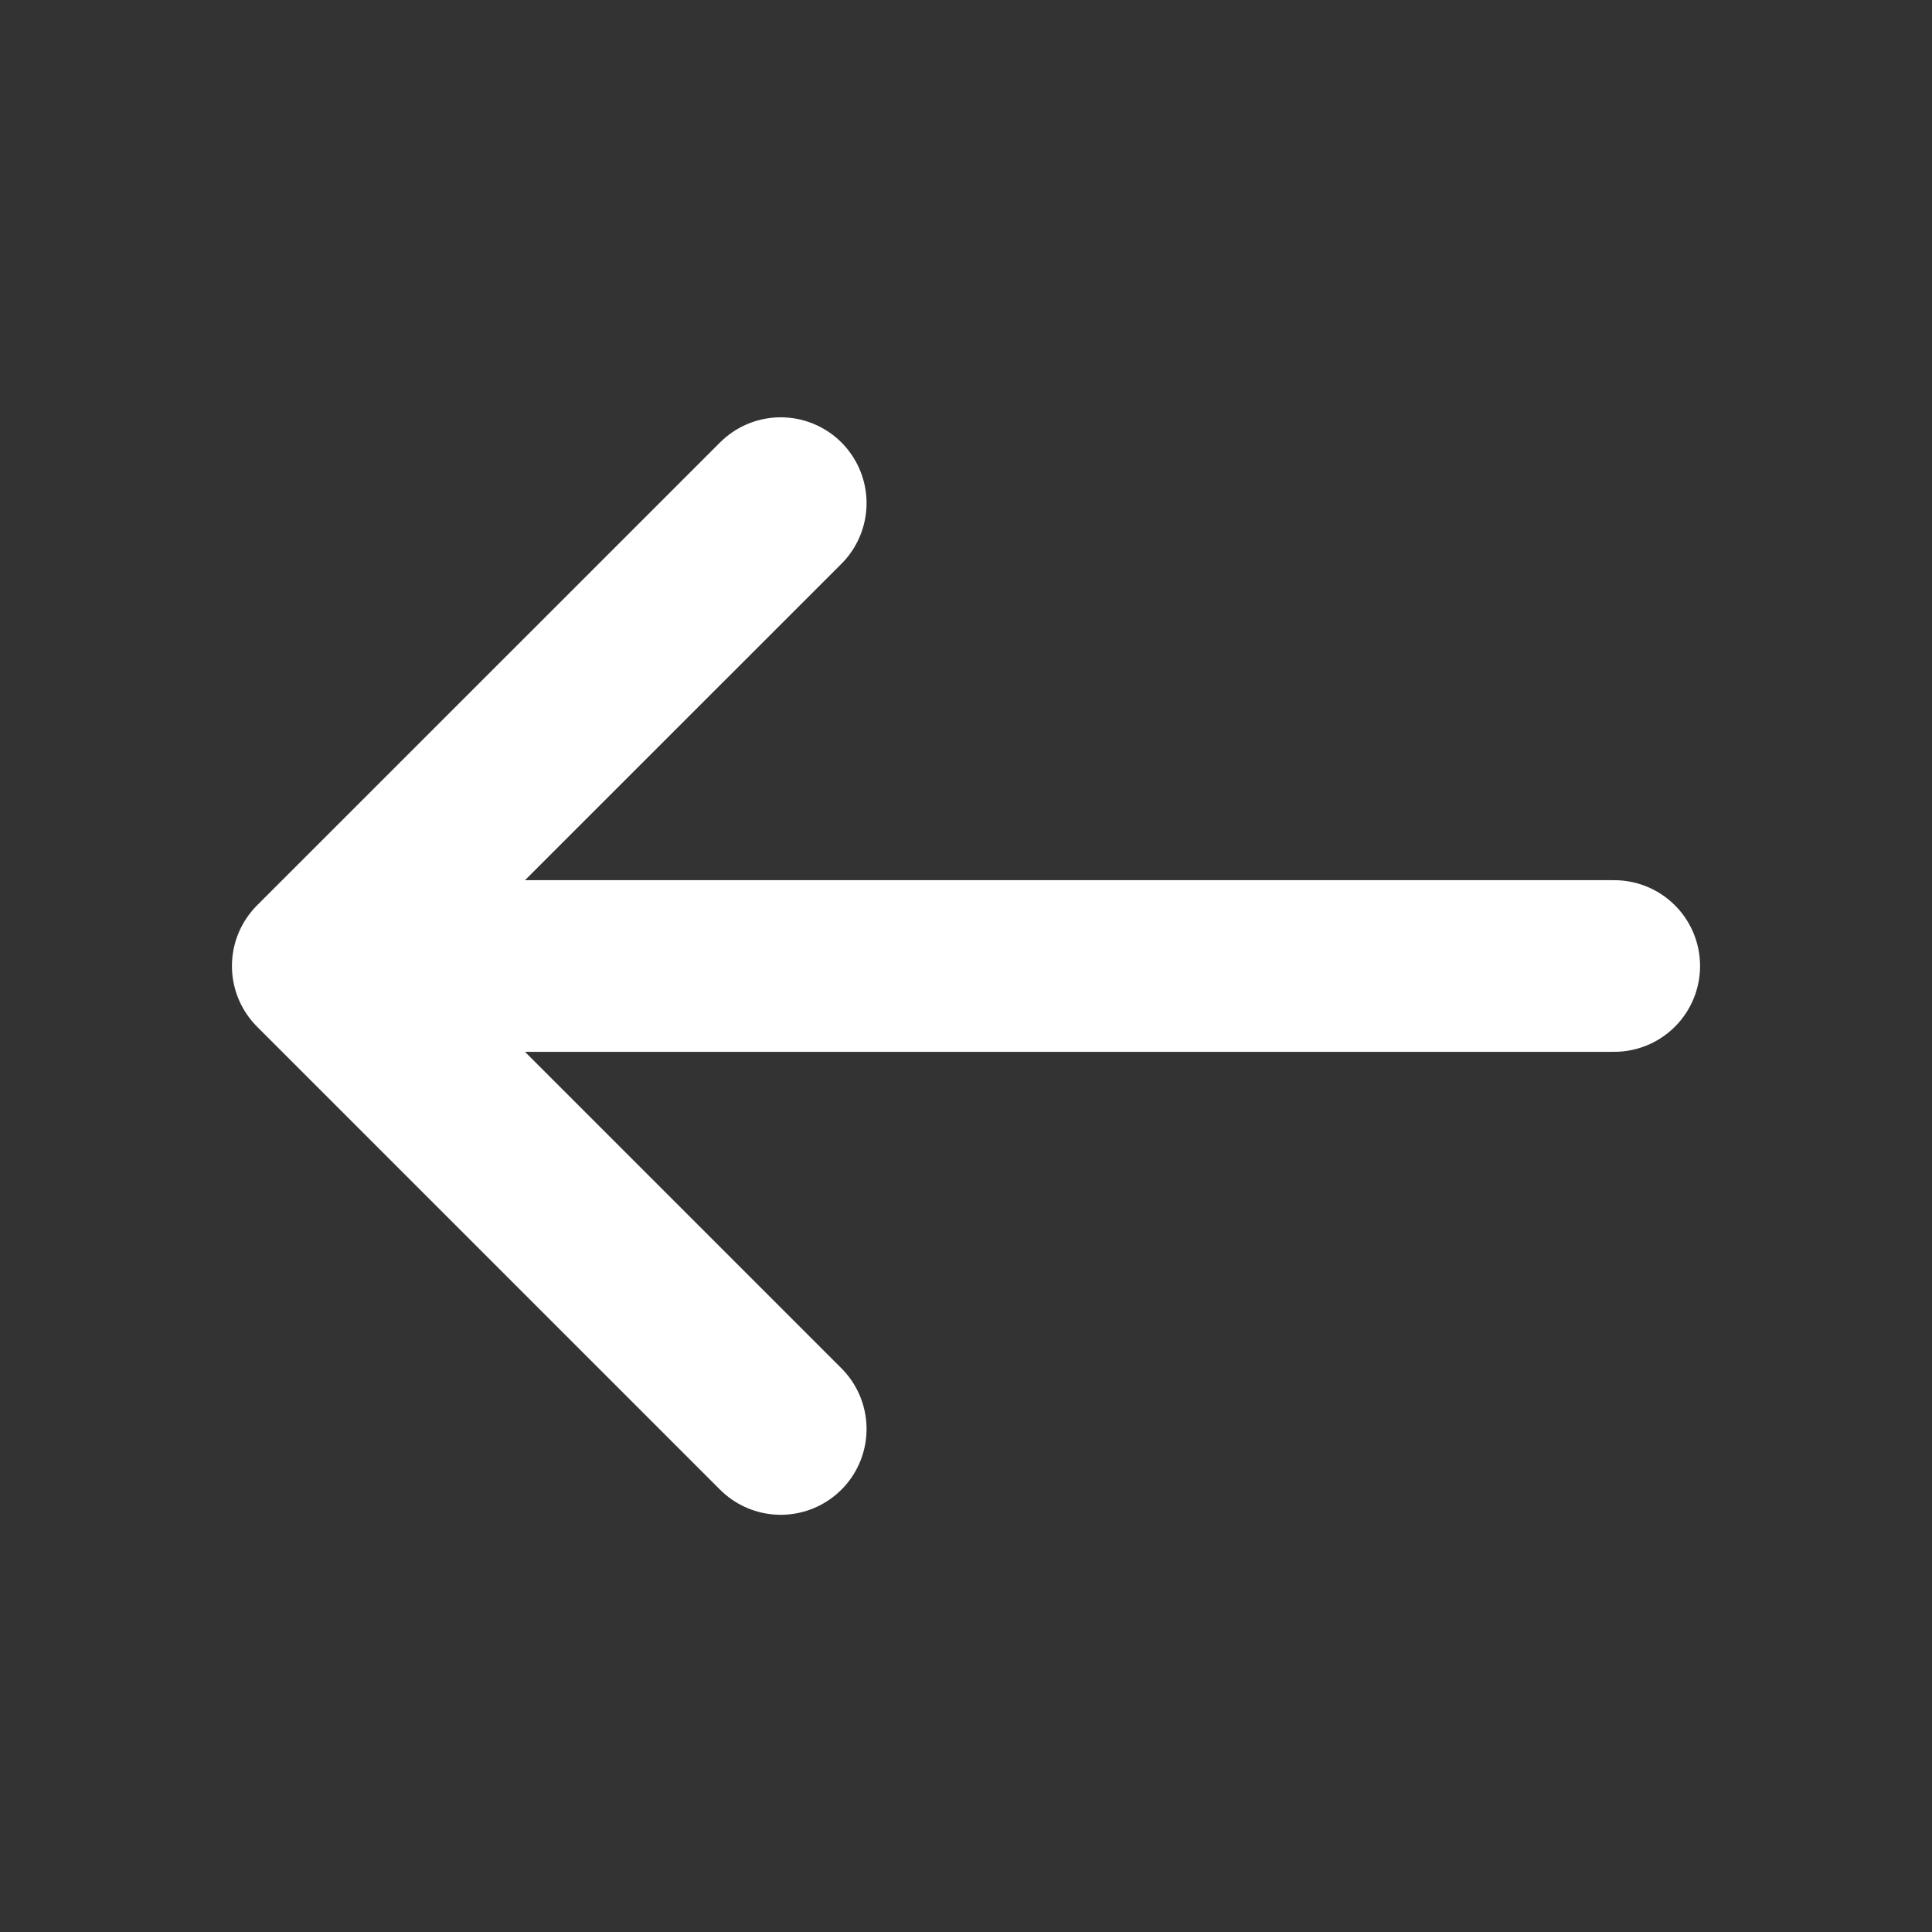 <svg width="19" height="19" viewBox="0 0 19 19" fill="none" xmlns="http://www.w3.org/2000/svg">
<rect x="0" y="0" width="19" height="19" fill="#333333" stroke="none"/>
<g id="cajita">
<path id="Vector" d="M7.678 4.948L3.125 9.5L7.678 14.053M15.875 9.5H3.252" stroke="white" stroke-width="1.688" stroke-miterlimit="10" stroke-linecap="round" stroke-linejoin="round"/>
</g>
</svg>
